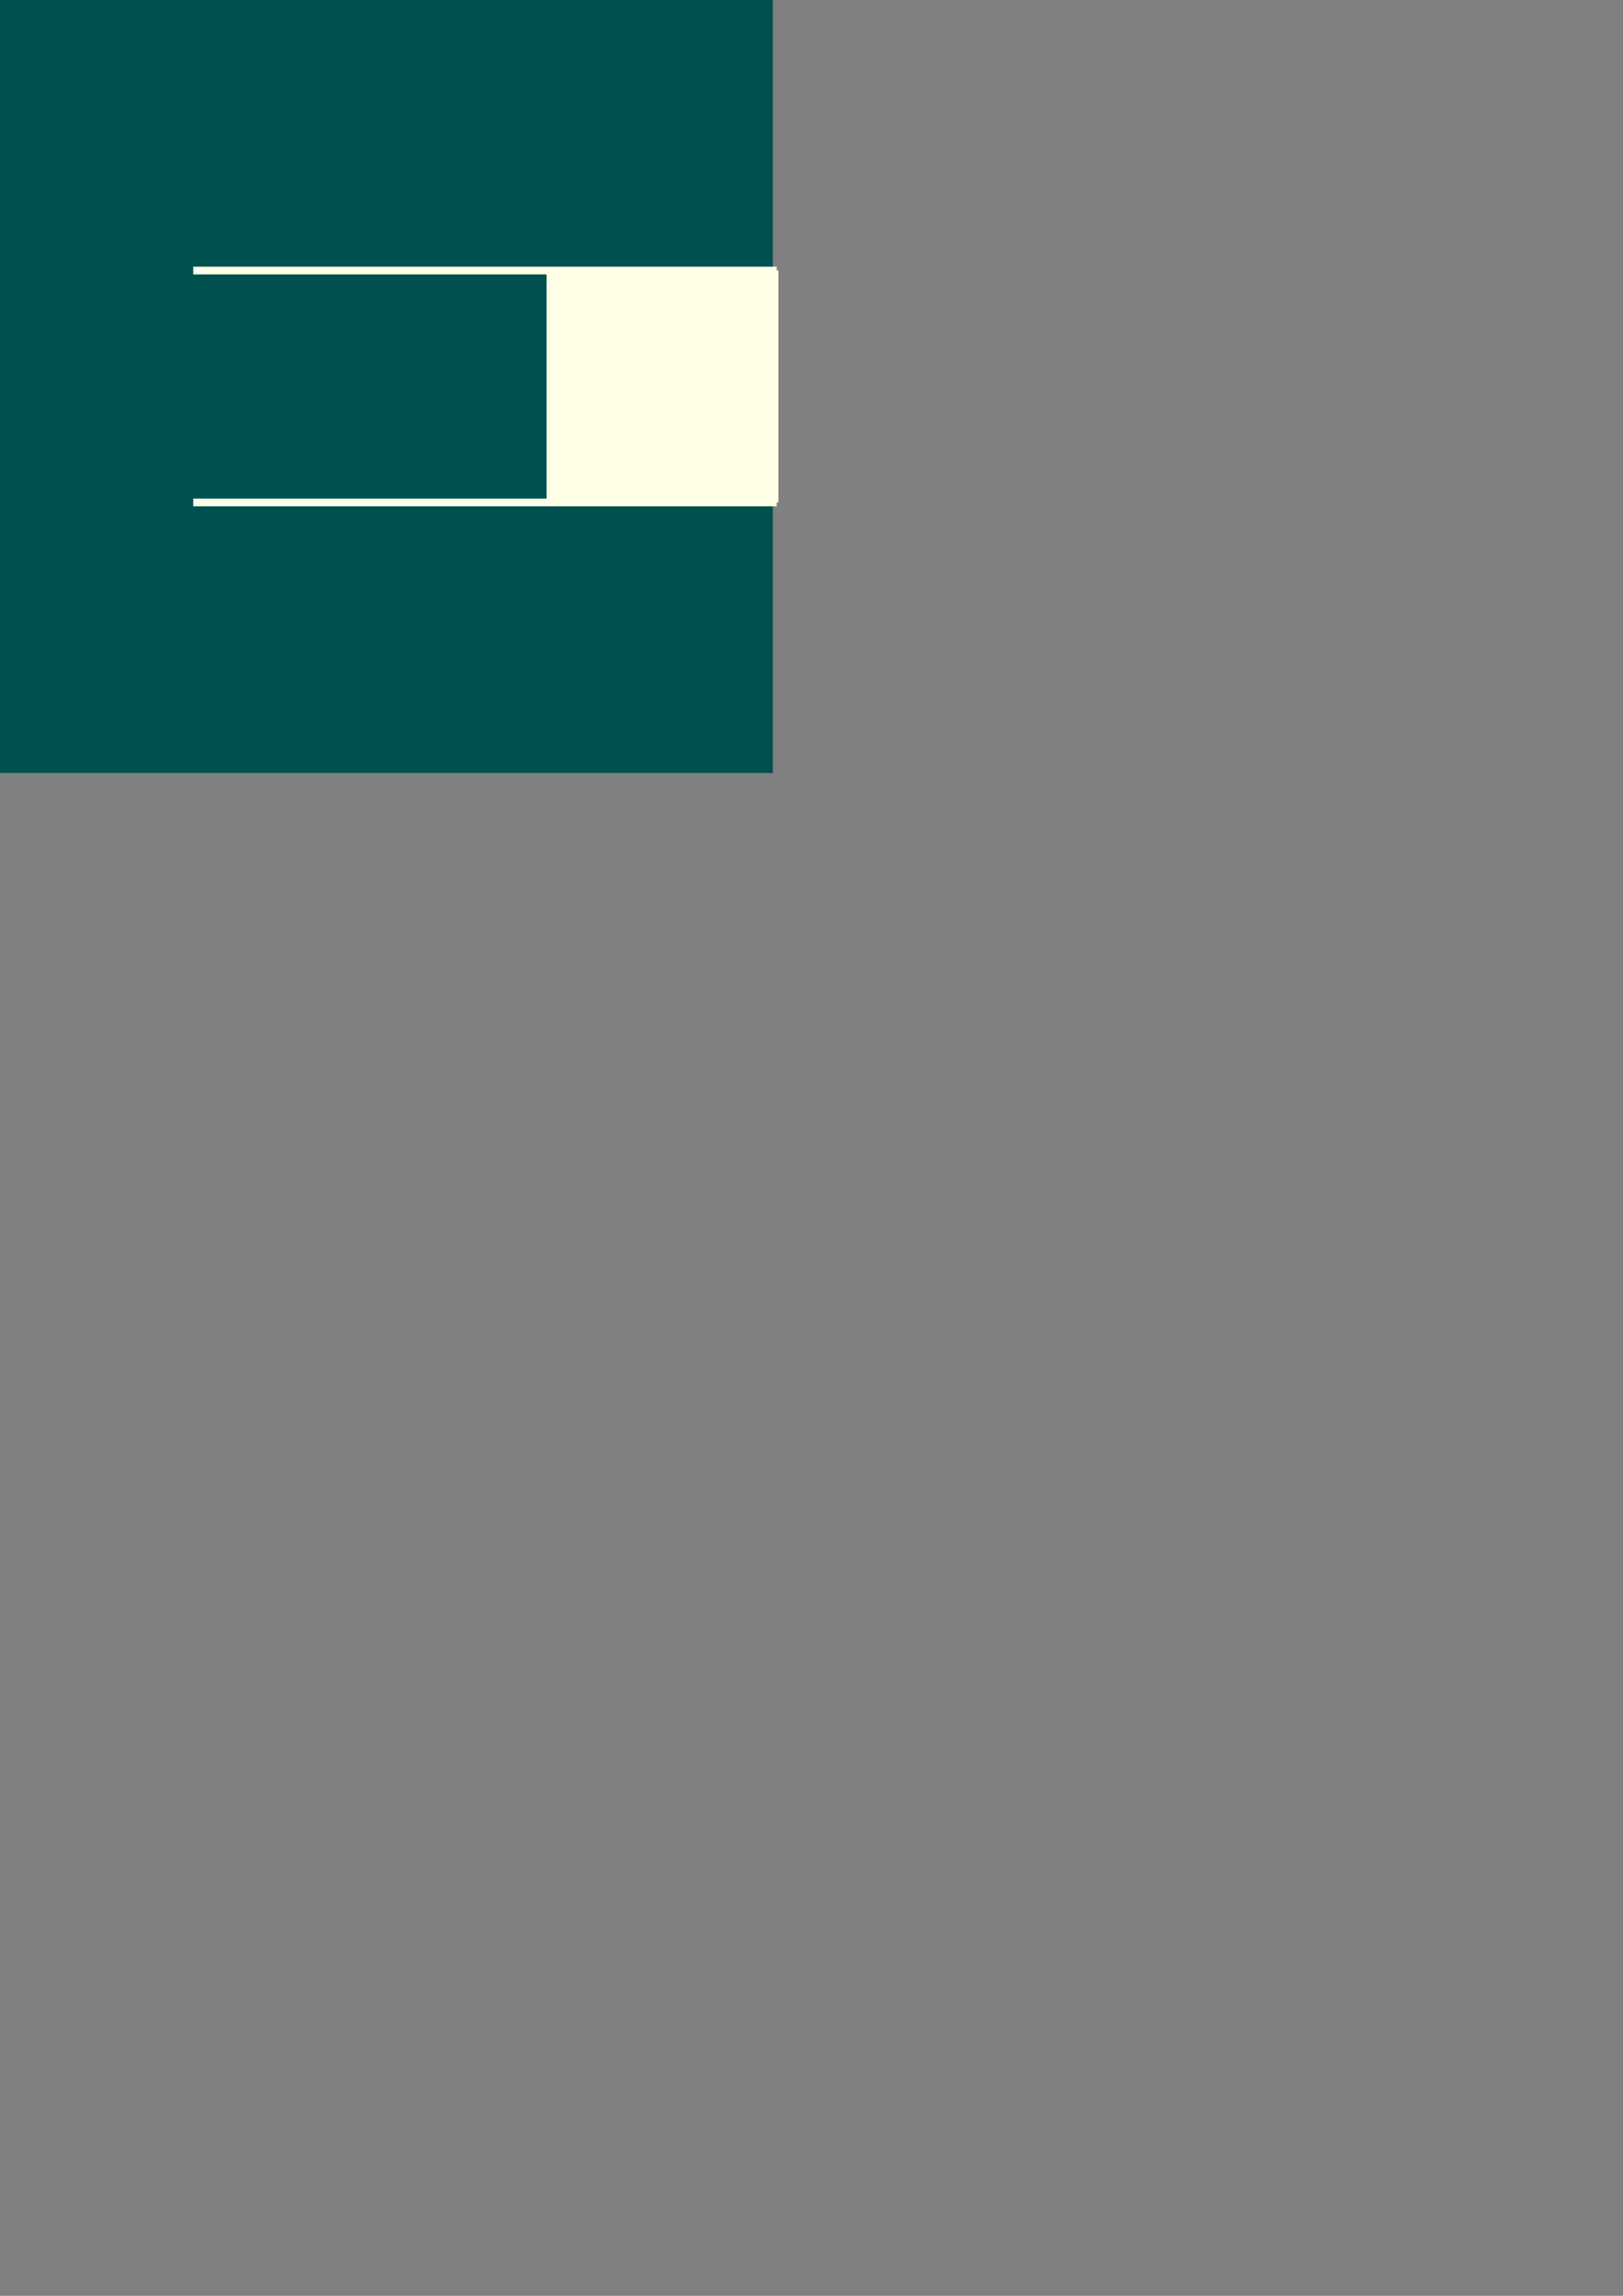 <?xml version="1.0" encoding="UTF-8" standalone="no"?>
<!-- Created with Inkscape (http://www.inkscape.org/) -->

<svg
   width="210mm"
   height="297mm"
   viewBox="0 0 210 297"
   version="1.1"
   id="svg1"
   inkscape:export-filename="bitmap.svg"
   inkscape:export-xdpi="96"
   inkscape:export-ydpi="96"
   inkscape:version="1.3.2 (091e20ef0f, 2023-11-25, custom)"
   sodipodi:docname="portfolio_logo.svg"
   xmlns:inkscape="http://www.inkscape.org/namespaces/inkscape"
   xmlns:sodipodi="http://sodipodi.sourceforge.net/DTD/sodipodi-0.dtd"
   xmlns="http://www.w3.org/2000/svg"
   xmlns:svg="http://www.w3.org/2000/svg">
  <rect x="0" y="0" width="210" height="297" fill="#808080" stroke="none"/>
  <sodipodi:namedview
     id="namedview1"
     pagecolor="#ffffff"
     bordercolor="#000000"
     borderopacity="0.25"
     inkscape:showpageshadow="2"
     inkscape:pageopacity="0.0"
     inkscape:pagecheckerboard="0"
     inkscape:deskcolor="#d1d1d1"
     inkscape:document-units="mm"
     inkscape:zoom="2.3385242"
     inkscape:cx="302.32743"
     inkscape:cy="207.39576"
     inkscape:window-width="2560"
     inkscape:window-height="1366"
     inkscape:window-x="0"
     inkscape:window-y="0"
     inkscape:window-maximized="1"
     inkscape:current-layer="layer1" />
  <defs
     id="defs1" />
  <g
     inkscape:label="Layer 1"
     inkscape:groupmode="layer"
     id="layer1">
    <rect
       style="fill:#005050;fill-opacity:1;stroke:#580000;stroke-width:0;stroke-linecap:round;stroke-linejoin:round;stroke-dasharray:none;stroke-opacity:1"
       id="rect3"
       width="100"
       height="100"
       x="0"
       y="0"
       inkscape:export-filename="portfolio_logo.svg"
       inkscape:export-xdpi="96"
       inkscape:export-ydpi="96" />
    <path
       style="fill:#ffffe8;fill-opacity:1;stroke:#ffffe8;stroke-width:1;stroke-linecap:butt;stroke-linejoin:round;stroke-dasharray:none;stroke-opacity:1;paint-order:normal"
       d="M 25,35 H 100.5"
       id="path4"
       sodipodi:nodetypes="cc" />
    <path
       style="fill:#ffffe8;fill-opacity:1;stroke:#ffffe8;stroke-width:30;stroke-linecap:butt;stroke-linejoin:round;stroke-dasharray:none;stroke-opacity:1;paint-order:normal"
       d="m 70.721,50 h 30"
       id="path4-7"
       sodipodi:nodetypes="cc" />
    <path
       style="fill:#ffffe8;fill-opacity:1;stroke:#ffffe8;stroke-width:1;stroke-linecap:butt;stroke-linejoin:round;stroke-dasharray:none;stroke-opacity:1"
       d="M 25,65 H 100.5"
       id="path4-6"
       sodipodi:nodetypes="cc" />
  </g>
</svg>
